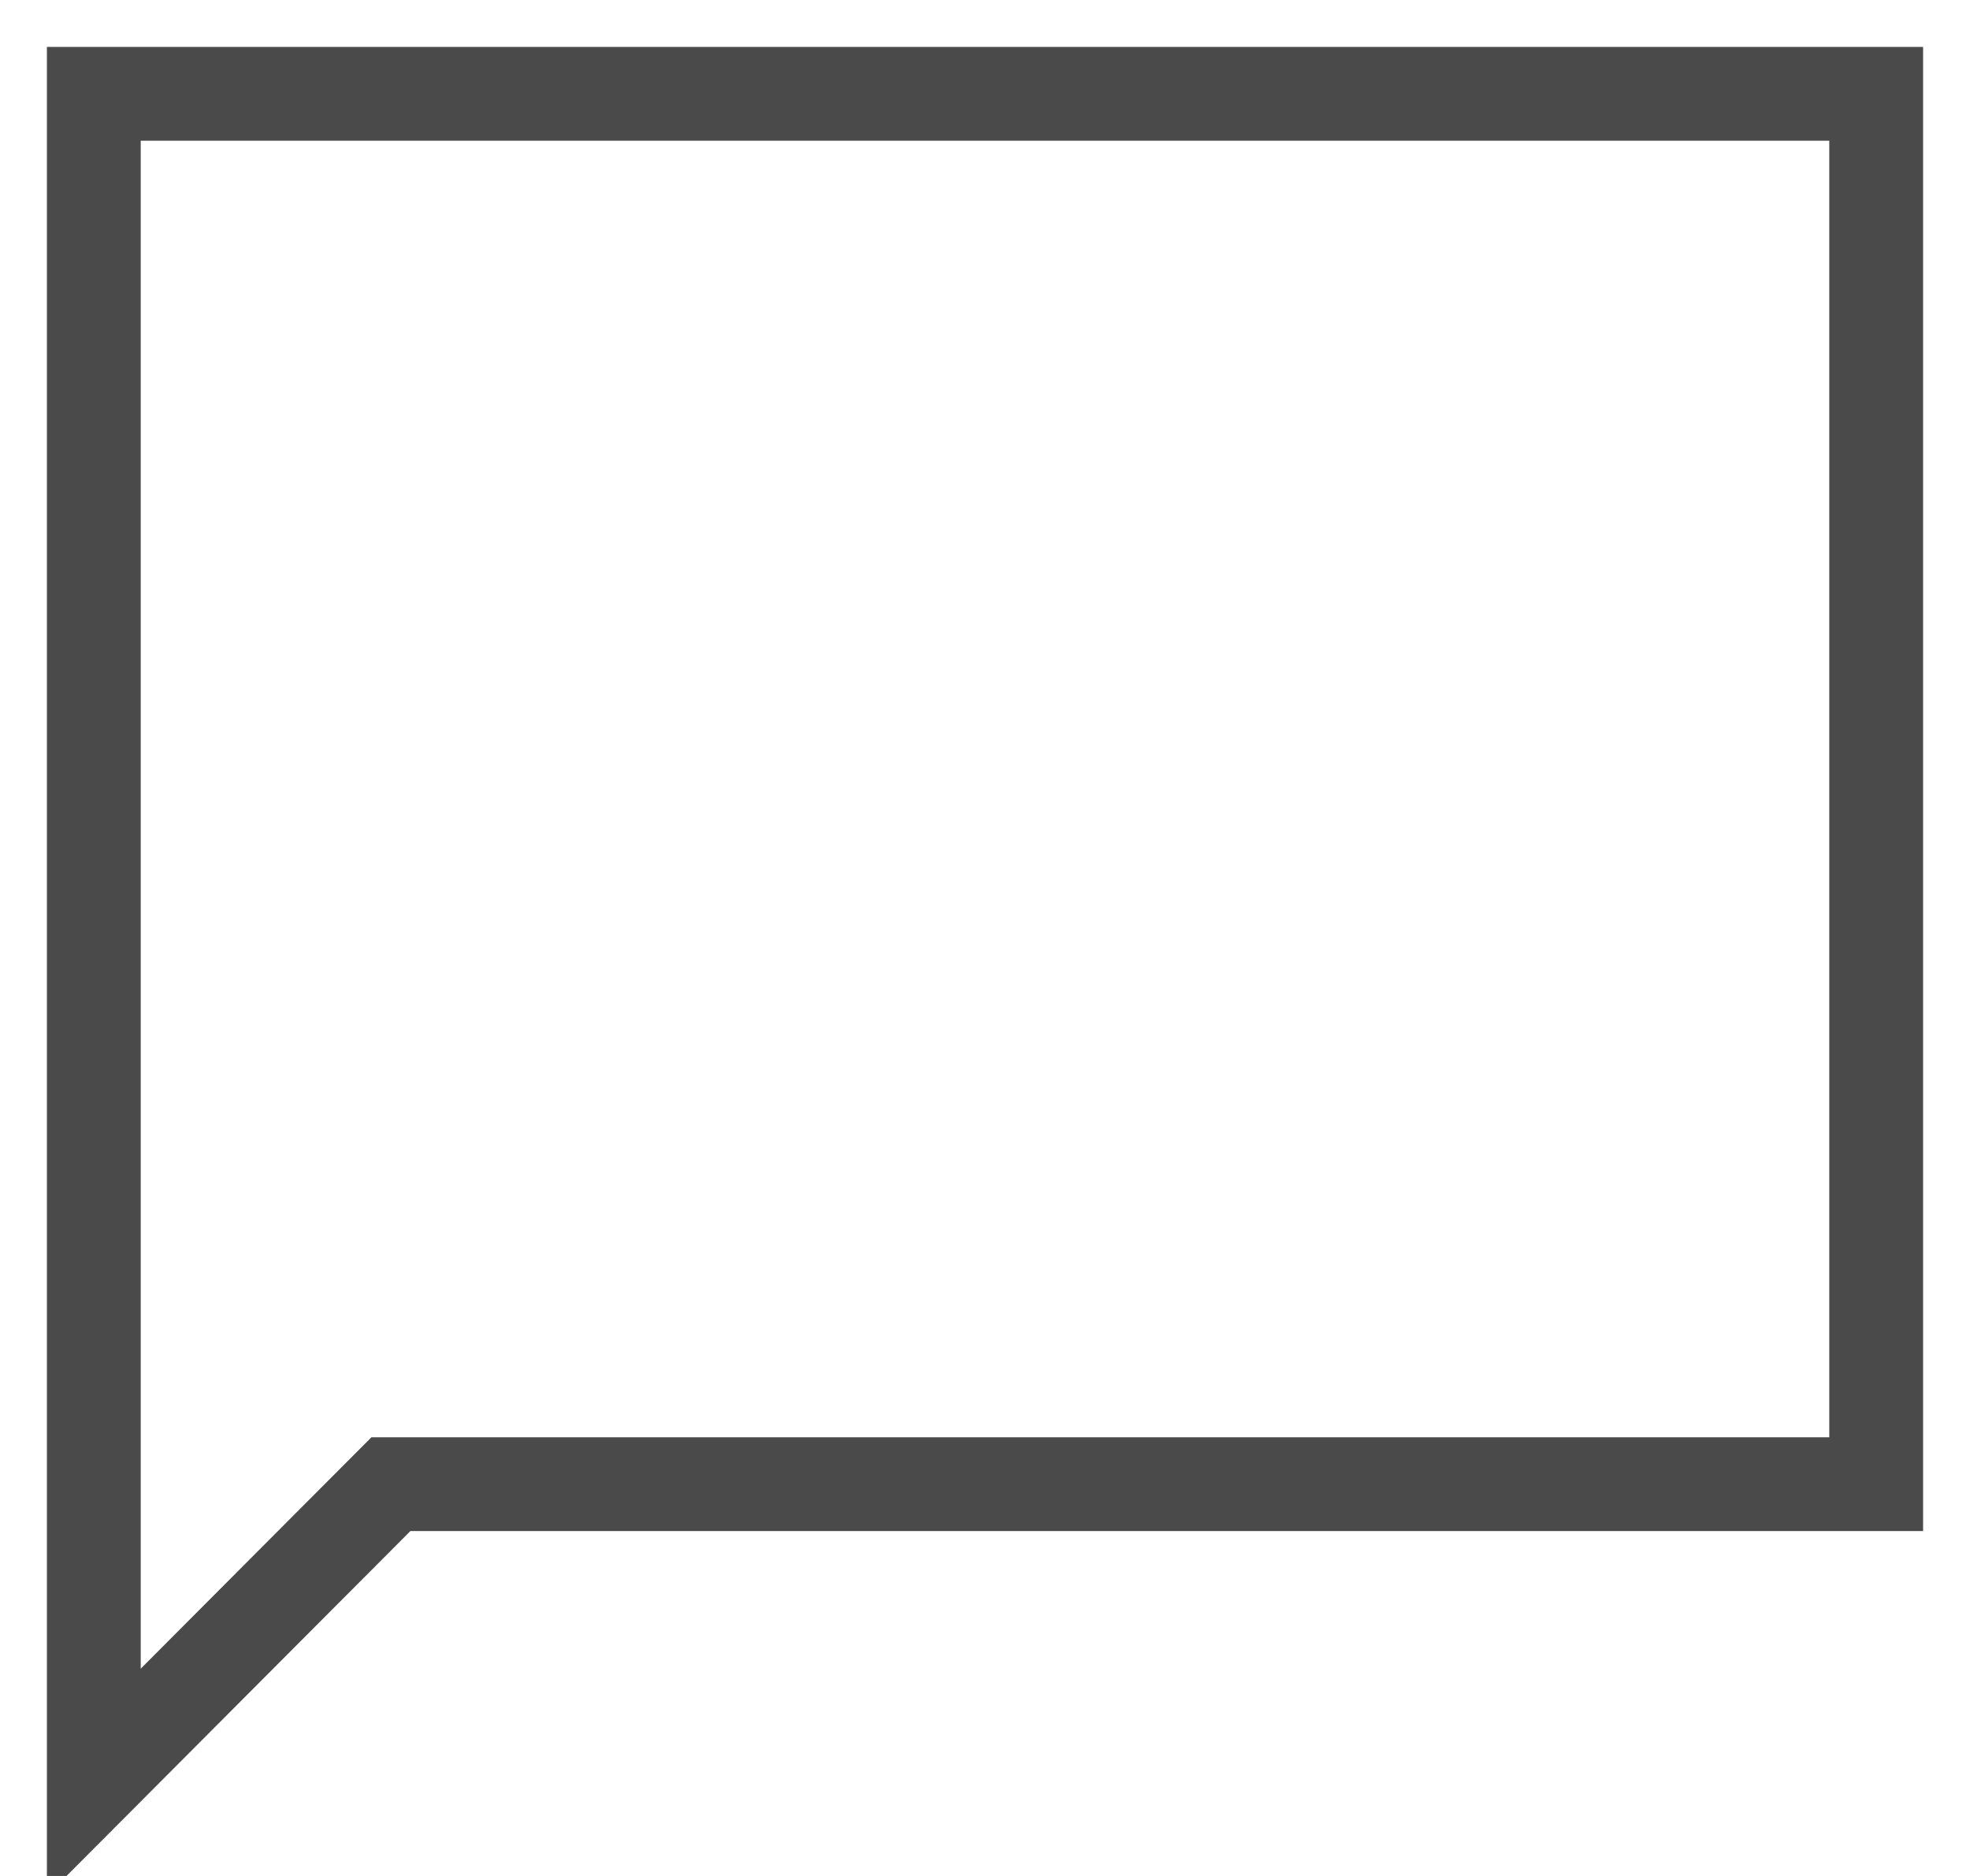 <svg width="21" height="20" viewBox="0 0 21 20" fill="none" xmlns="http://www.w3.org/2000/svg">
<path d="M4.167 15.823L1 19V1H20V15.823H4.167Z" stroke="#4A4A4A" strokeWidth="2" strokeLinejoin="round"/>
</svg>
